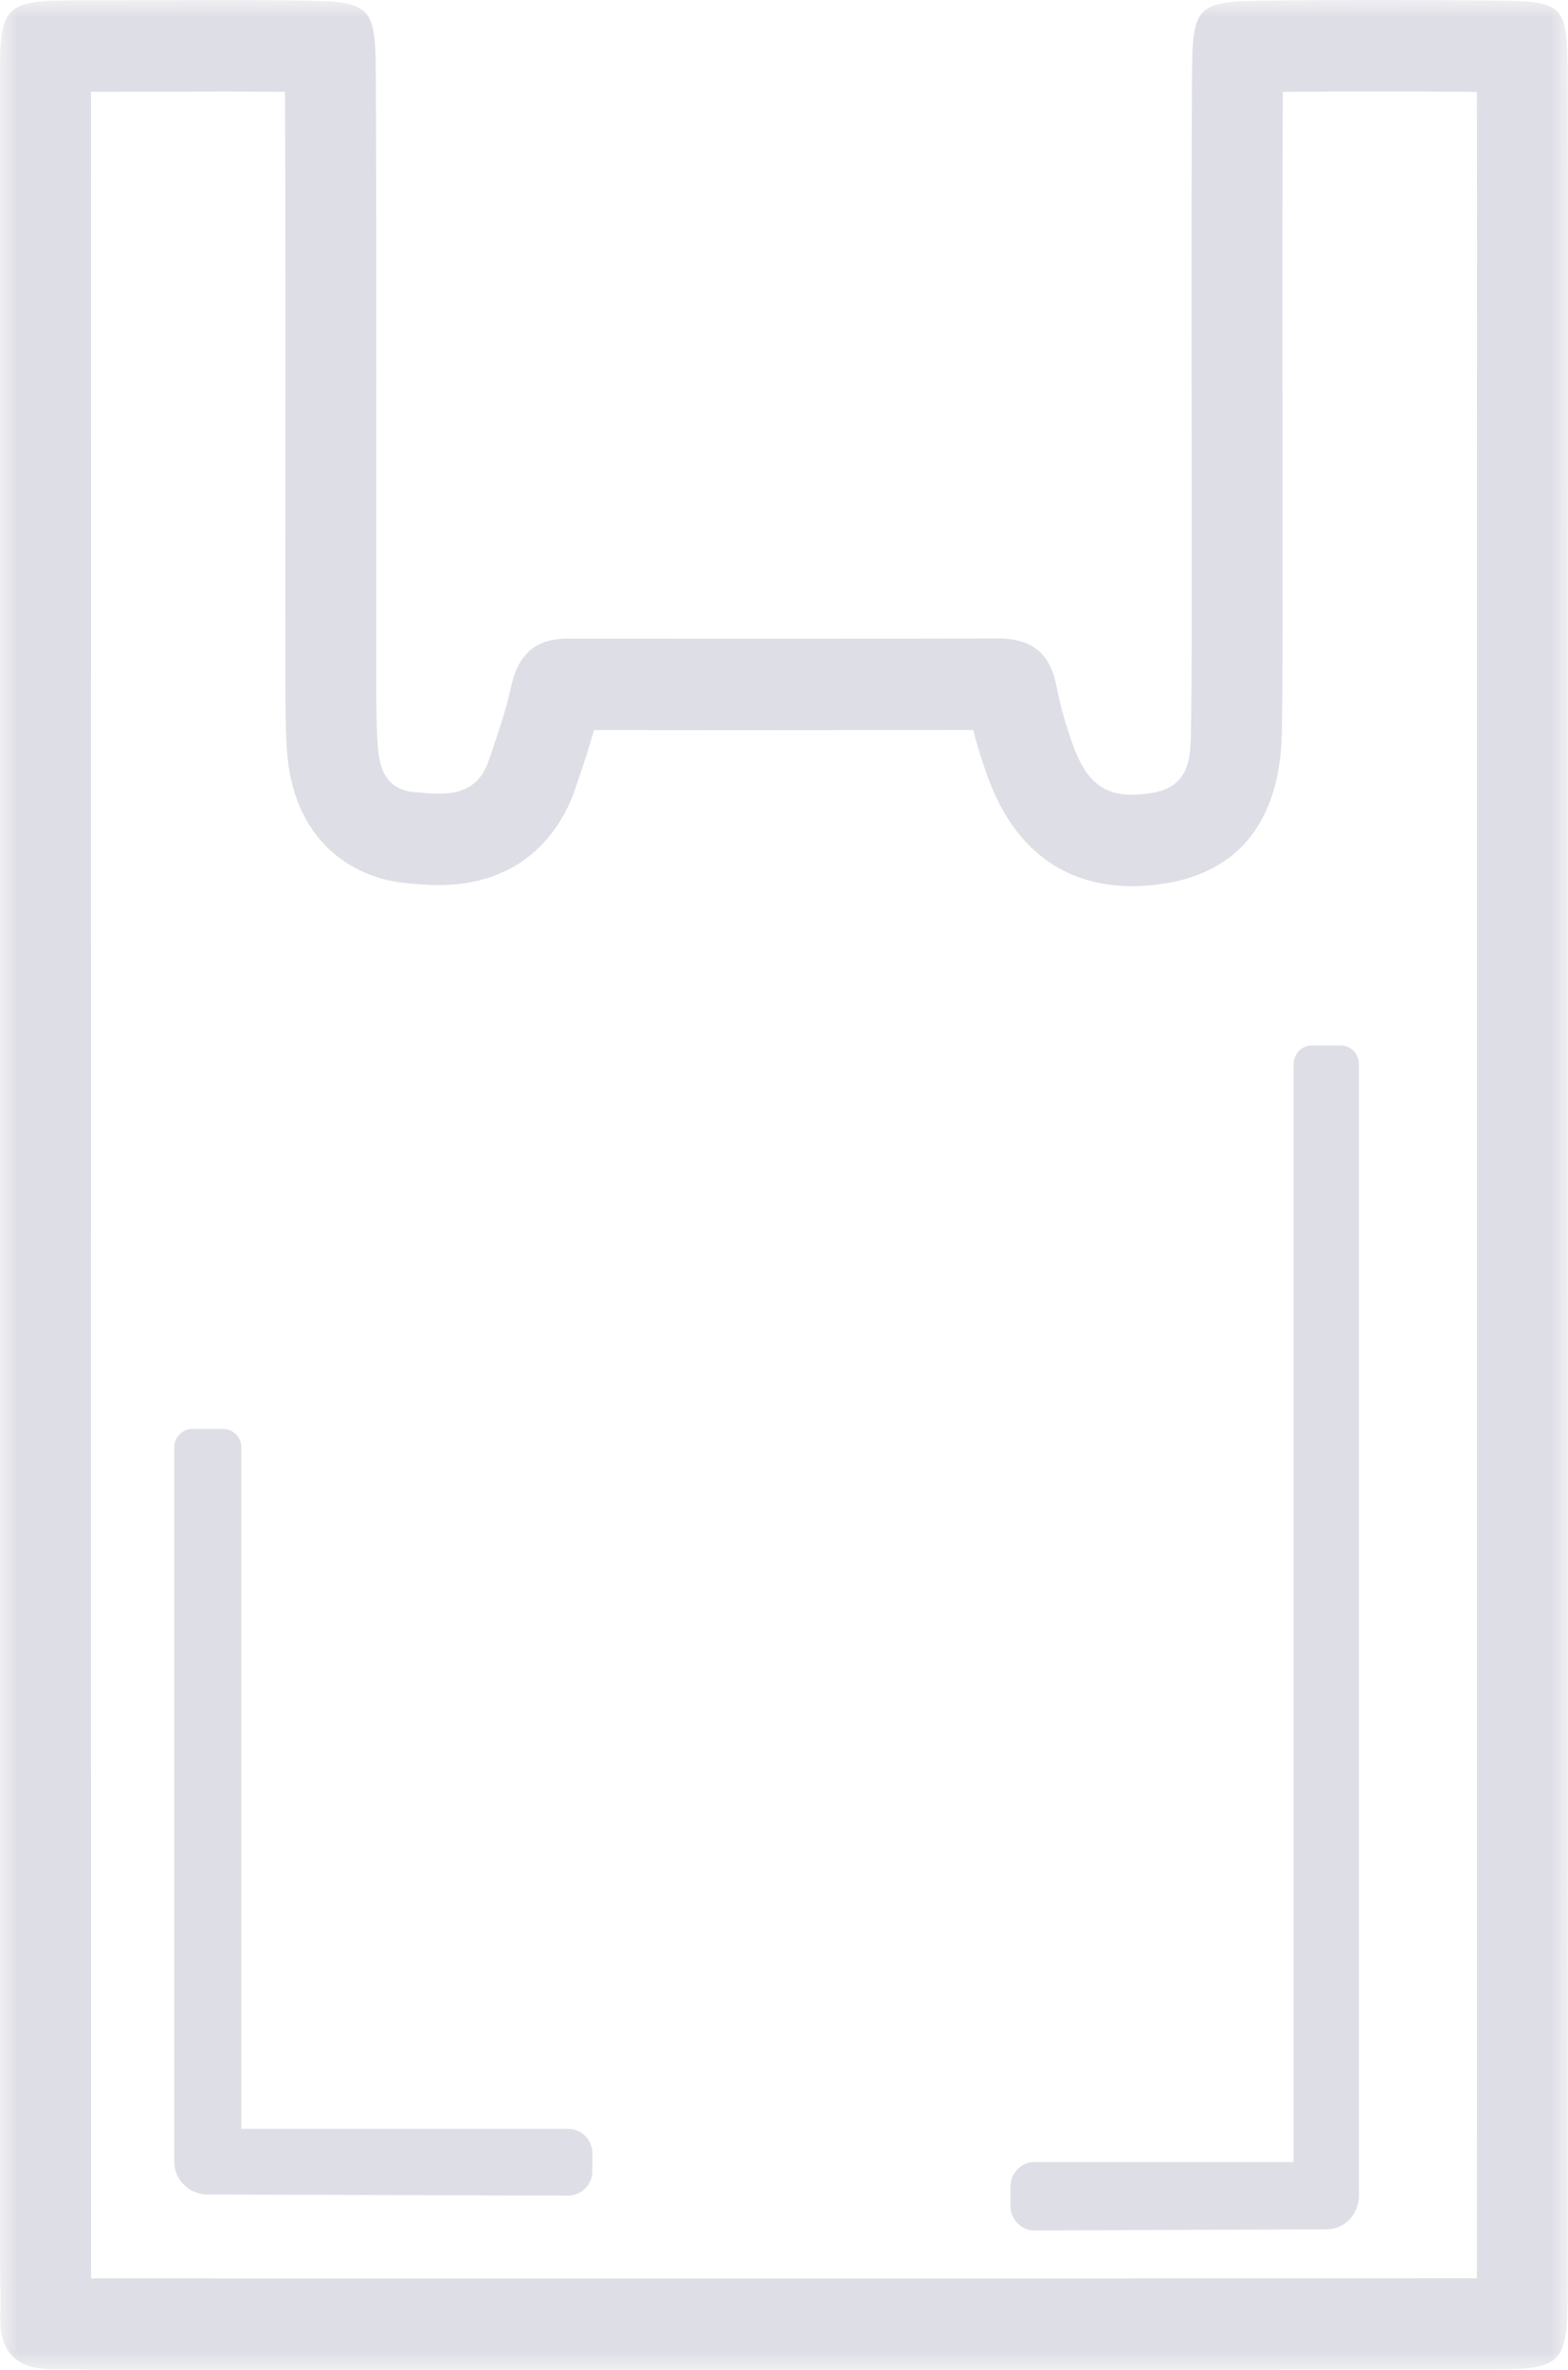 <?xml version="1.0" encoding="UTF-8"?>
<svg width="45px" height="68px" viewBox="0 0 45 68" version="1.1" xmlns="http://www.w3.org/2000/svg" xmlns:xlink="http://www.w3.org/1999/xlink">
    <title>BDE87EF3-CFD4-400E-8FCD-0CE769A9F99D</title>
    <defs>
        <polygon id="path-1" points="0 0 45 0 45 68 0 68"></polygon>
    </defs>
    <g id="Impact-Counter" stroke="none" stroke-width="1" fill="none" fill-rule="evenodd">
        <g id="3R-Object" transform="translate(-699, -547)">
            <g id="Group-8-Copy-3" transform="translate(699, 547)">
                <g id="Group-3">
                    <mask id="mask-2" fill="white">
                        <use xlink:href="#path-1"></use>
                    </mask>
                    <g id="Clip-2"></g>
                    <path d="M39.551,0 C38.517,0 37.482,0.005 36.448,0.017 C34.32,0.039 34.221,0.119 34.209,2.217 C34.185,6.57 34.201,10.924 34.2,15.277 C34.199,17.164 34.21,19.05 34.18,20.936 C34.169,21.736 34.153,22.569 33.067,22.75 C32.855,22.786 32.662,22.804 32.485,22.804 C31.639,22.804 31.148,22.385 30.782,21.349 C30.589,20.803 30.423,20.242 30.315,19.673 C30.135,18.734 29.589,18.32 28.658,18.32 L28.653,18.32 C26.218,18.325 23.783,18.327 21.347,18.327 C19.663,18.327 17.978,18.326 16.294,18.324 L16.29,18.324 C15.338,18.324 14.859,18.806 14.665,19.72 C14.513,20.425 14.264,21.111 14.036,21.799 C13.767,22.606 13.208,22.773 12.587,22.773 C12.356,22.773 12.117,22.749 11.88,22.727 C11.043,22.65 10.875,22.002 10.835,21.317 C10.797,20.666 10.8,20.012 10.8,19.359 C10.796,13.627 10.811,7.894 10.787,2.163 C10.779,0.162 10.65,0.05 8.711,0.018 C7.935,0.006 7.161,0.003 6.385,0.003 C5.281,0.003 4.178,0.01 3.073,0.01 L3.048,0.01 C2.826,0.01 2.62,0.01 2.43,0.01 C-0.172,0.01 0.003,0.111 0.002,3.094 C-6.27920963e-06,23.7 -6.27920963e-06,44.306 0.001,64.913 C0.001,65.421 0.031,65.929 0.01,66.436 C-0.035,67.539 0.526,67.988 1.539,67.988 C1.56,67.988 1.581,67.988 1.603,67.987 C1.66,67.986 1.718,67.986 1.775,67.986 C2.079,67.986 2.383,67.999 2.687,67.999 C9.636,67.999 16.583,68 23.532,68 C29.809,68 36.089,67.999 42.367,67.995 C44.979,67.994 44.993,67.974 44.994,65.292 C45,54.917 44.996,44.541 44.997,34.166 C44.997,27.853 44.997,21.541 44.997,15.228 C44.997,10.947 45.007,6.666 44.993,2.386 C44.985,0.058 44.959,0.036 42.736,0.015 C41.675,0.005 40.613,0 39.551,0 M39.551,2.624 C40.496,2.624 41.44,2.628 42.385,2.636 C42.394,5.578 42.392,8.52 42.39,11.461 L42.388,15.228 L42.388,34.166 L42.388,42.903 C42.389,50.365 42.39,57.828 42.386,65.291 L42.386,65.371 L42.365,65.371 C36.088,65.376 29.809,65.376 23.532,65.376 L11.457,65.376 L2.687,65.375 C2.663,65.375 2.64,65.375 2.616,65.375 C2.613,65.221 2.61,65.067 2.61,64.913 L2.61,56.492 C2.609,38.693 2.608,20.893 2.611,3.094 L2.61,2.634 L2.712,2.634 L3.074,2.634 C3.625,2.634 4.174,2.632 4.725,2.63 C5.278,2.628 5.831,2.627 6.385,2.627 C6.983,2.627 7.582,2.628 8.181,2.635 C8.195,6.363 8.193,10.092 8.191,13.819 C8.19,15.666 8.189,17.514 8.191,19.36 L8.191,19.493 C8.191,20.13 8.191,20.788 8.231,21.471 C8.385,24.106 10.094,25.197 11.668,25.343 C11.939,25.368 12.245,25.397 12.587,25.397 C15.298,25.397 16.233,23.462 16.51,22.631 L16.622,22.296 C16.761,21.885 16.912,21.437 17.047,20.948 C18.481,20.95 19.914,20.951 21.347,20.951 C23.537,20.951 25.725,20.949 27.929,20.946 C28.035,21.357 28.166,21.782 28.323,22.228 C29.258,24.873 31.102,25.428 32.485,25.428 C32.804,25.428 33.134,25.399 33.492,25.339 C34.97,25.093 36.741,24.136 36.789,20.977 C36.812,19.509 36.81,18.026 36.808,16.594 L36.808,15.279 C36.808,13.902 36.807,12.525 36.806,11.148 C36.804,8.357 36.801,5.475 36.816,2.636 C37.727,2.628 38.639,2.624 39.551,2.624" id="Fill-1" fill="#DEDEE6" mask="url(#mask-2)"></path>
                </g>
                <path d="M29,62.751 L29,63.288 C29,63.681 29.305,64 29.681,64 L38.075,63.967 C38.587,63.966 39,63.532 39,62.997 L39,30.54 C39,30.241 38.769,30 38.484,30 L37.642,30 C37.356,30 37.125,30.241 37.125,30.54 L37.125,62.038 L29.681,62.038 C29.305,62.038 29,62.357 29,62.751" id="Fill-4" fill="#DEDEE6"></path>
                <path d="M17,61.78 L17,62.305 C17,62.689 16.687,63 16.301,63 L5.949,62.968 C5.424,62.966 5,62.543 5,62.021 L5,41.527 C5,41.236 5.238,41 5.53,41 L6.394,41 C6.687,41 6.925,41.236 6.925,41.527 L6.925,61.085 L16.301,61.085 C16.687,61.085 17,61.396 17,61.78" id="Fill-6" fill="#DEDEE6"></path>
            </g>
        </g>
    </g>
</svg>
